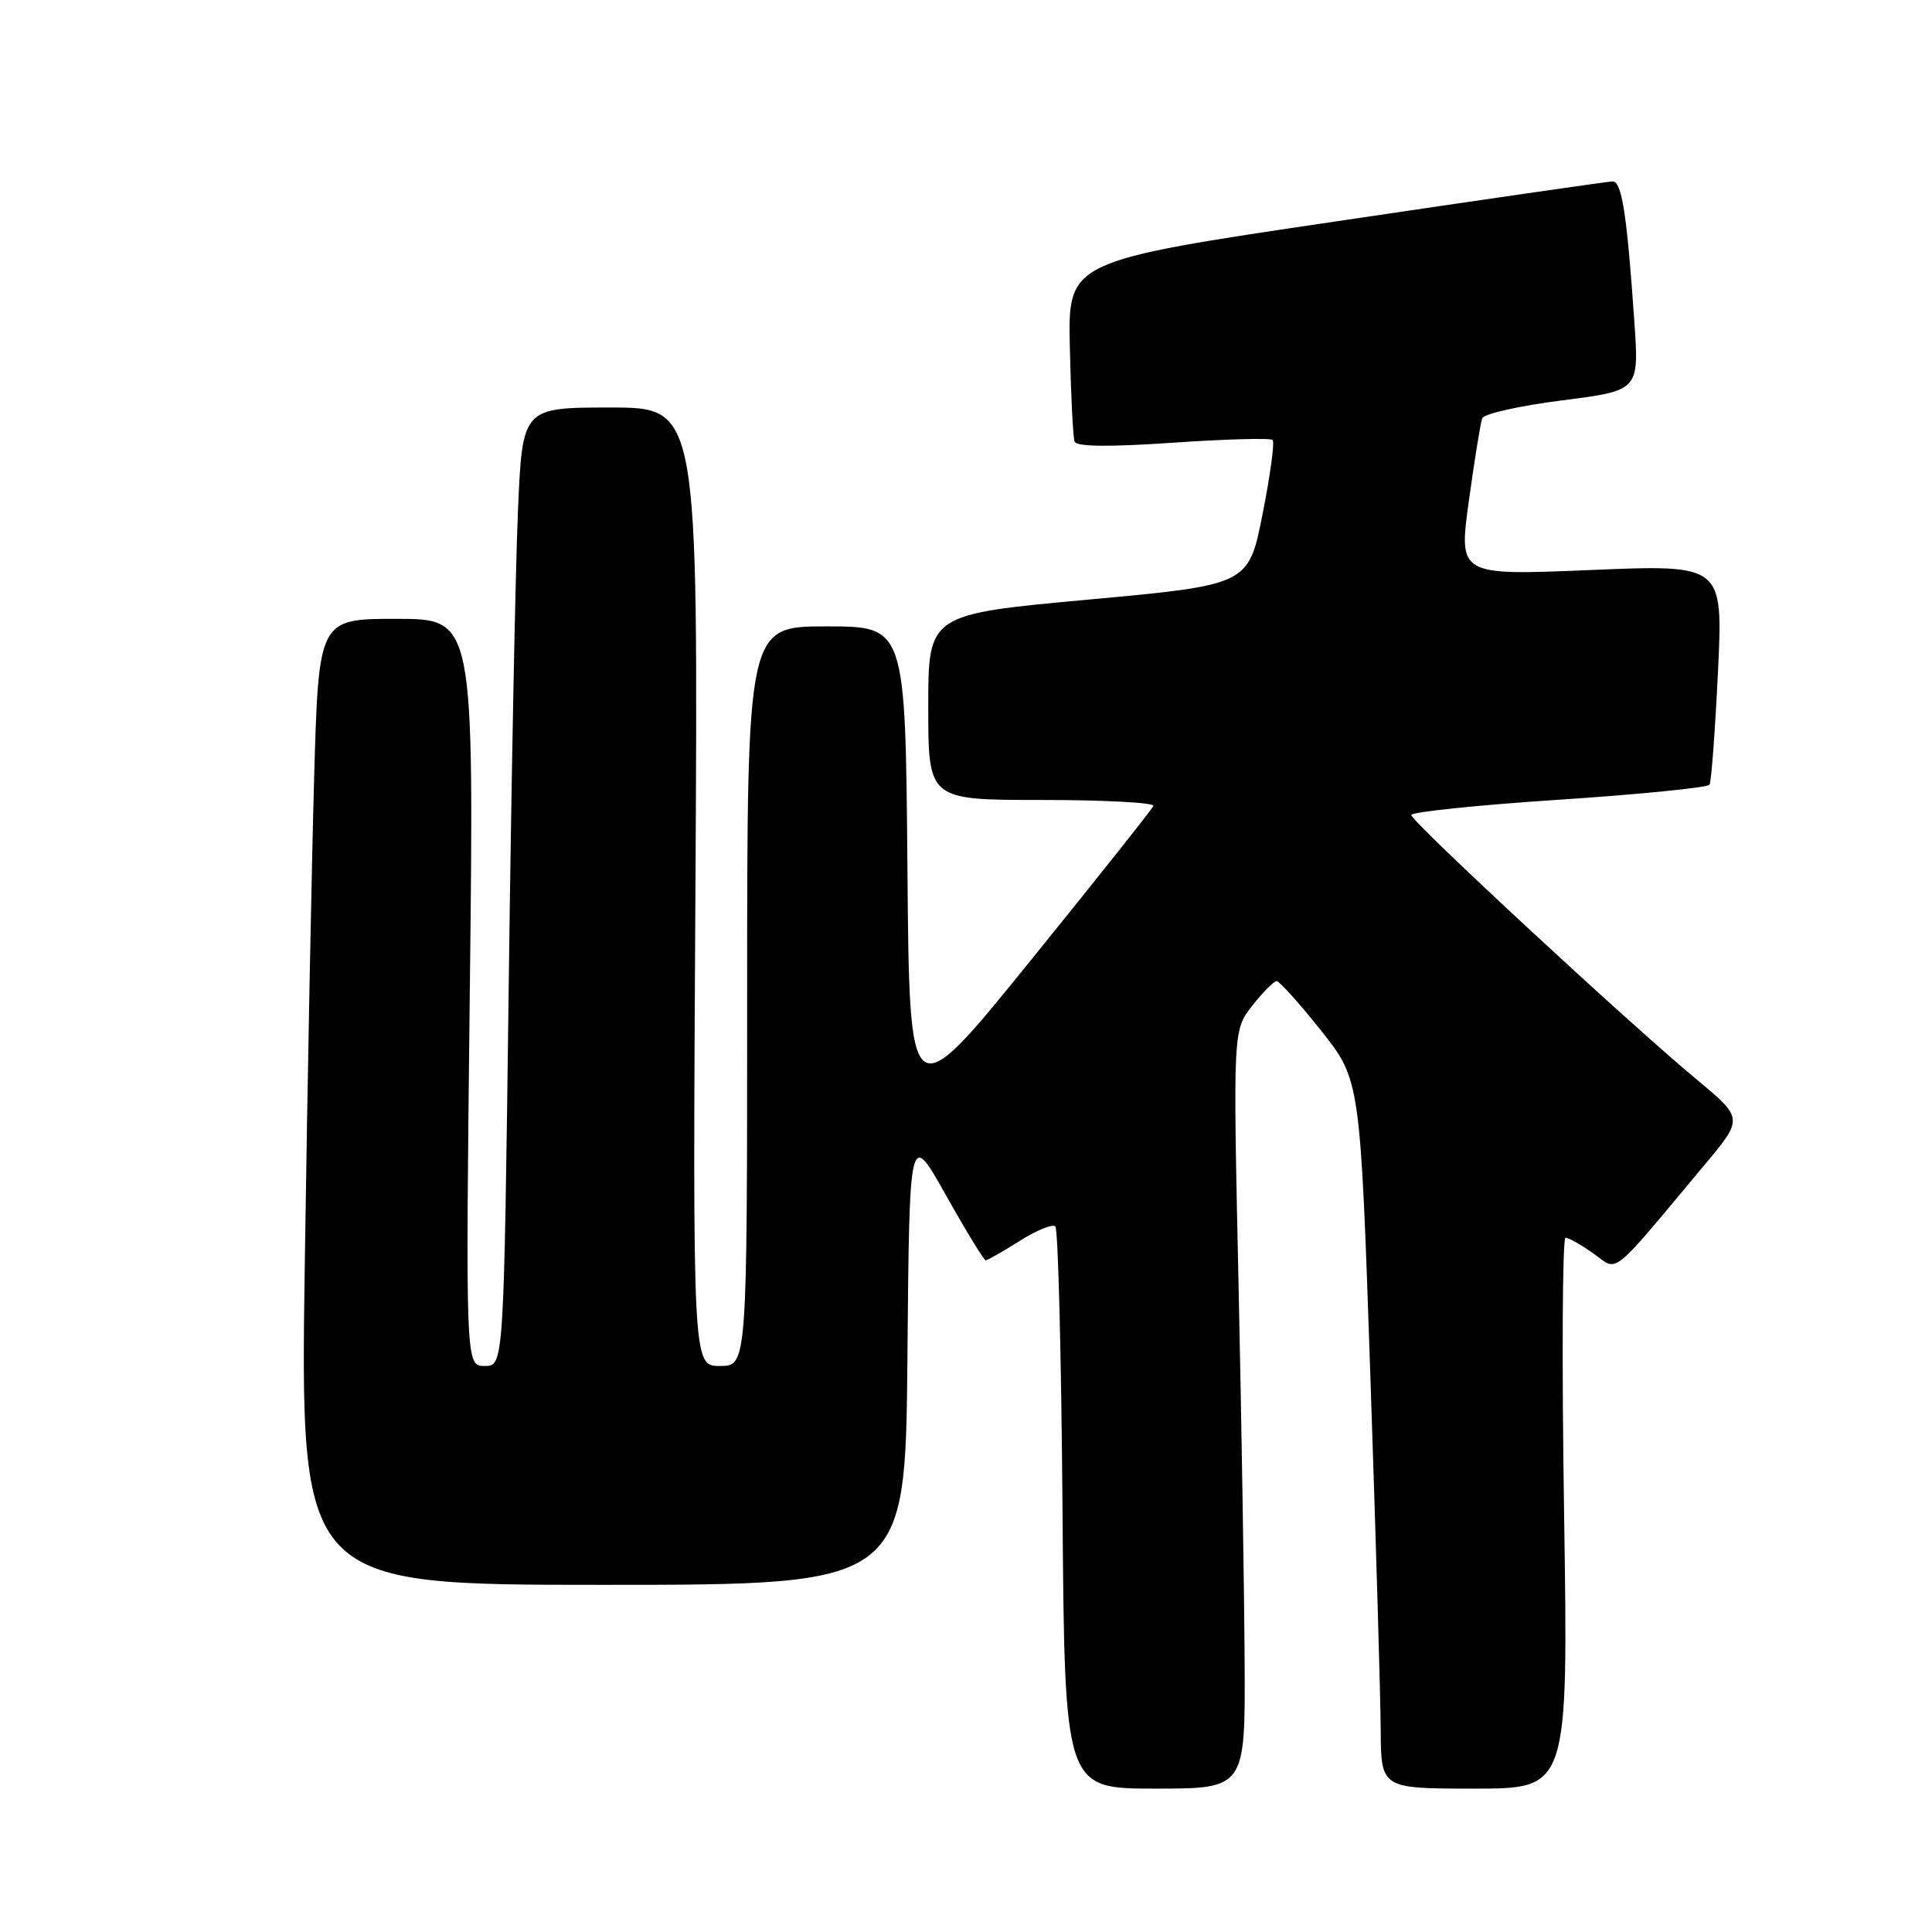 <?xml version="1.0" encoding="UTF-8" standalone="no"?>
<!DOCTYPE svg PUBLIC "-//W3C//DTD SVG 1.1//EN" "http://www.w3.org/Graphics/SVG/1.1/DTD/svg11.dtd" >
<svg xmlns="http://www.w3.org/2000/svg" xmlns:xlink="http://www.w3.org/1999/xlink" version="1.1" viewBox="0 0 256 256">
 <g >
 <path fill="currentColor"
d=" M 164.92 220.25 C 164.87 211.04 164.51 188.43 164.11 170.00 C 163.38 136.50 163.38 136.50 165.94 133.25 C 167.35 131.46 168.80 130.00 169.16 130.00 C 169.53 130.00 172.17 132.95 175.04 136.55 C 180.25 143.10 180.25 143.10 181.58 182.30 C 182.31 203.86 182.93 224.99 182.95 229.25 C 183.00 237.00 183.00 237.00 195.40 237.00 C 207.80 237.00 207.80 237.00 207.25 200.50 C 206.94 180.43 207.03 164.00 207.44 164.00 C 207.85 164.00 209.53 164.95 211.16 166.11 C 214.49 168.49 213.16 169.55 225.88 154.33 C 231.02 148.19 231.02 148.19 224.76 142.99 C 215.82 135.57 187.00 108.86 187.00 107.99 C 187.00 107.59 195.79 106.68 206.54 105.97 C 217.28 105.26 226.28 104.36 226.52 103.97 C 226.76 103.58 227.26 96.86 227.64 89.03 C 228.32 74.80 228.32 74.80 210.80 75.53 C 193.27 76.26 193.27 76.26 194.63 66.38 C 195.38 60.94 196.18 56.02 196.40 55.42 C 196.62 54.83 201.39 53.76 207.00 53.05 C 217.19 51.75 217.19 51.75 216.56 42.63 C 215.57 28.27 214.90 24.00 213.66 24.04 C 213.02 24.06 196.53 26.44 177.00 29.34 C 141.50 34.60 141.50 34.60 141.76 46.05 C 141.90 52.35 142.18 57.96 142.39 58.52 C 142.63 59.19 146.99 59.24 155.44 58.66 C 162.42 58.18 168.35 58.02 168.63 58.30 C 168.92 58.58 168.31 63.02 167.29 68.16 C 165.43 77.50 165.43 77.50 144.21 79.45 C 123.00 81.40 123.00 81.40 123.00 93.70 C 123.00 106.00 123.00 106.00 138.08 106.00 C 146.38 106.00 153.02 106.36 152.83 106.79 C 152.65 107.23 145.30 116.48 136.50 127.35 C 120.50 147.11 120.50 147.11 120.24 115.05 C 119.97 83.00 119.97 83.00 109.49 83.00 C 99.00 83.00 99.00 83.00 99.00 132.00 C 99.00 181.00 99.00 181.00 95.39 181.00 C 91.78 181.00 91.78 181.00 92.15 117.50 C 92.51 54.00 92.51 54.00 80.87 54.00 C 69.22 54.00 69.22 54.00 68.63 67.75 C 68.30 75.31 67.74 103.89 67.40 131.25 C 66.76 181.00 66.76 181.00 64.23 181.00 C 61.69 181.00 61.69 181.00 62.25 131.50 C 62.82 82.00 62.82 82.00 52.52 82.00 C 42.22 82.00 42.22 82.00 41.62 103.25 C 41.29 114.94 40.73 143.74 40.39 167.25 C 39.76 210.00 39.76 210.00 79.87 210.00 C 119.97 210.00 119.97 210.00 120.24 179.87 C 120.50 149.74 120.50 149.74 125.34 158.37 C 128.01 163.12 130.38 167.00 130.61 167.00 C 130.85 167.00 132.87 165.84 135.11 164.43 C 137.36 163.01 139.48 162.15 139.84 162.51 C 140.21 162.87 140.63 179.78 140.79 200.08 C 141.07 237.00 141.07 237.00 153.04 237.00 C 165.00 237.00 165.00 237.00 164.92 220.25 Z "/>
</g>
</svg>